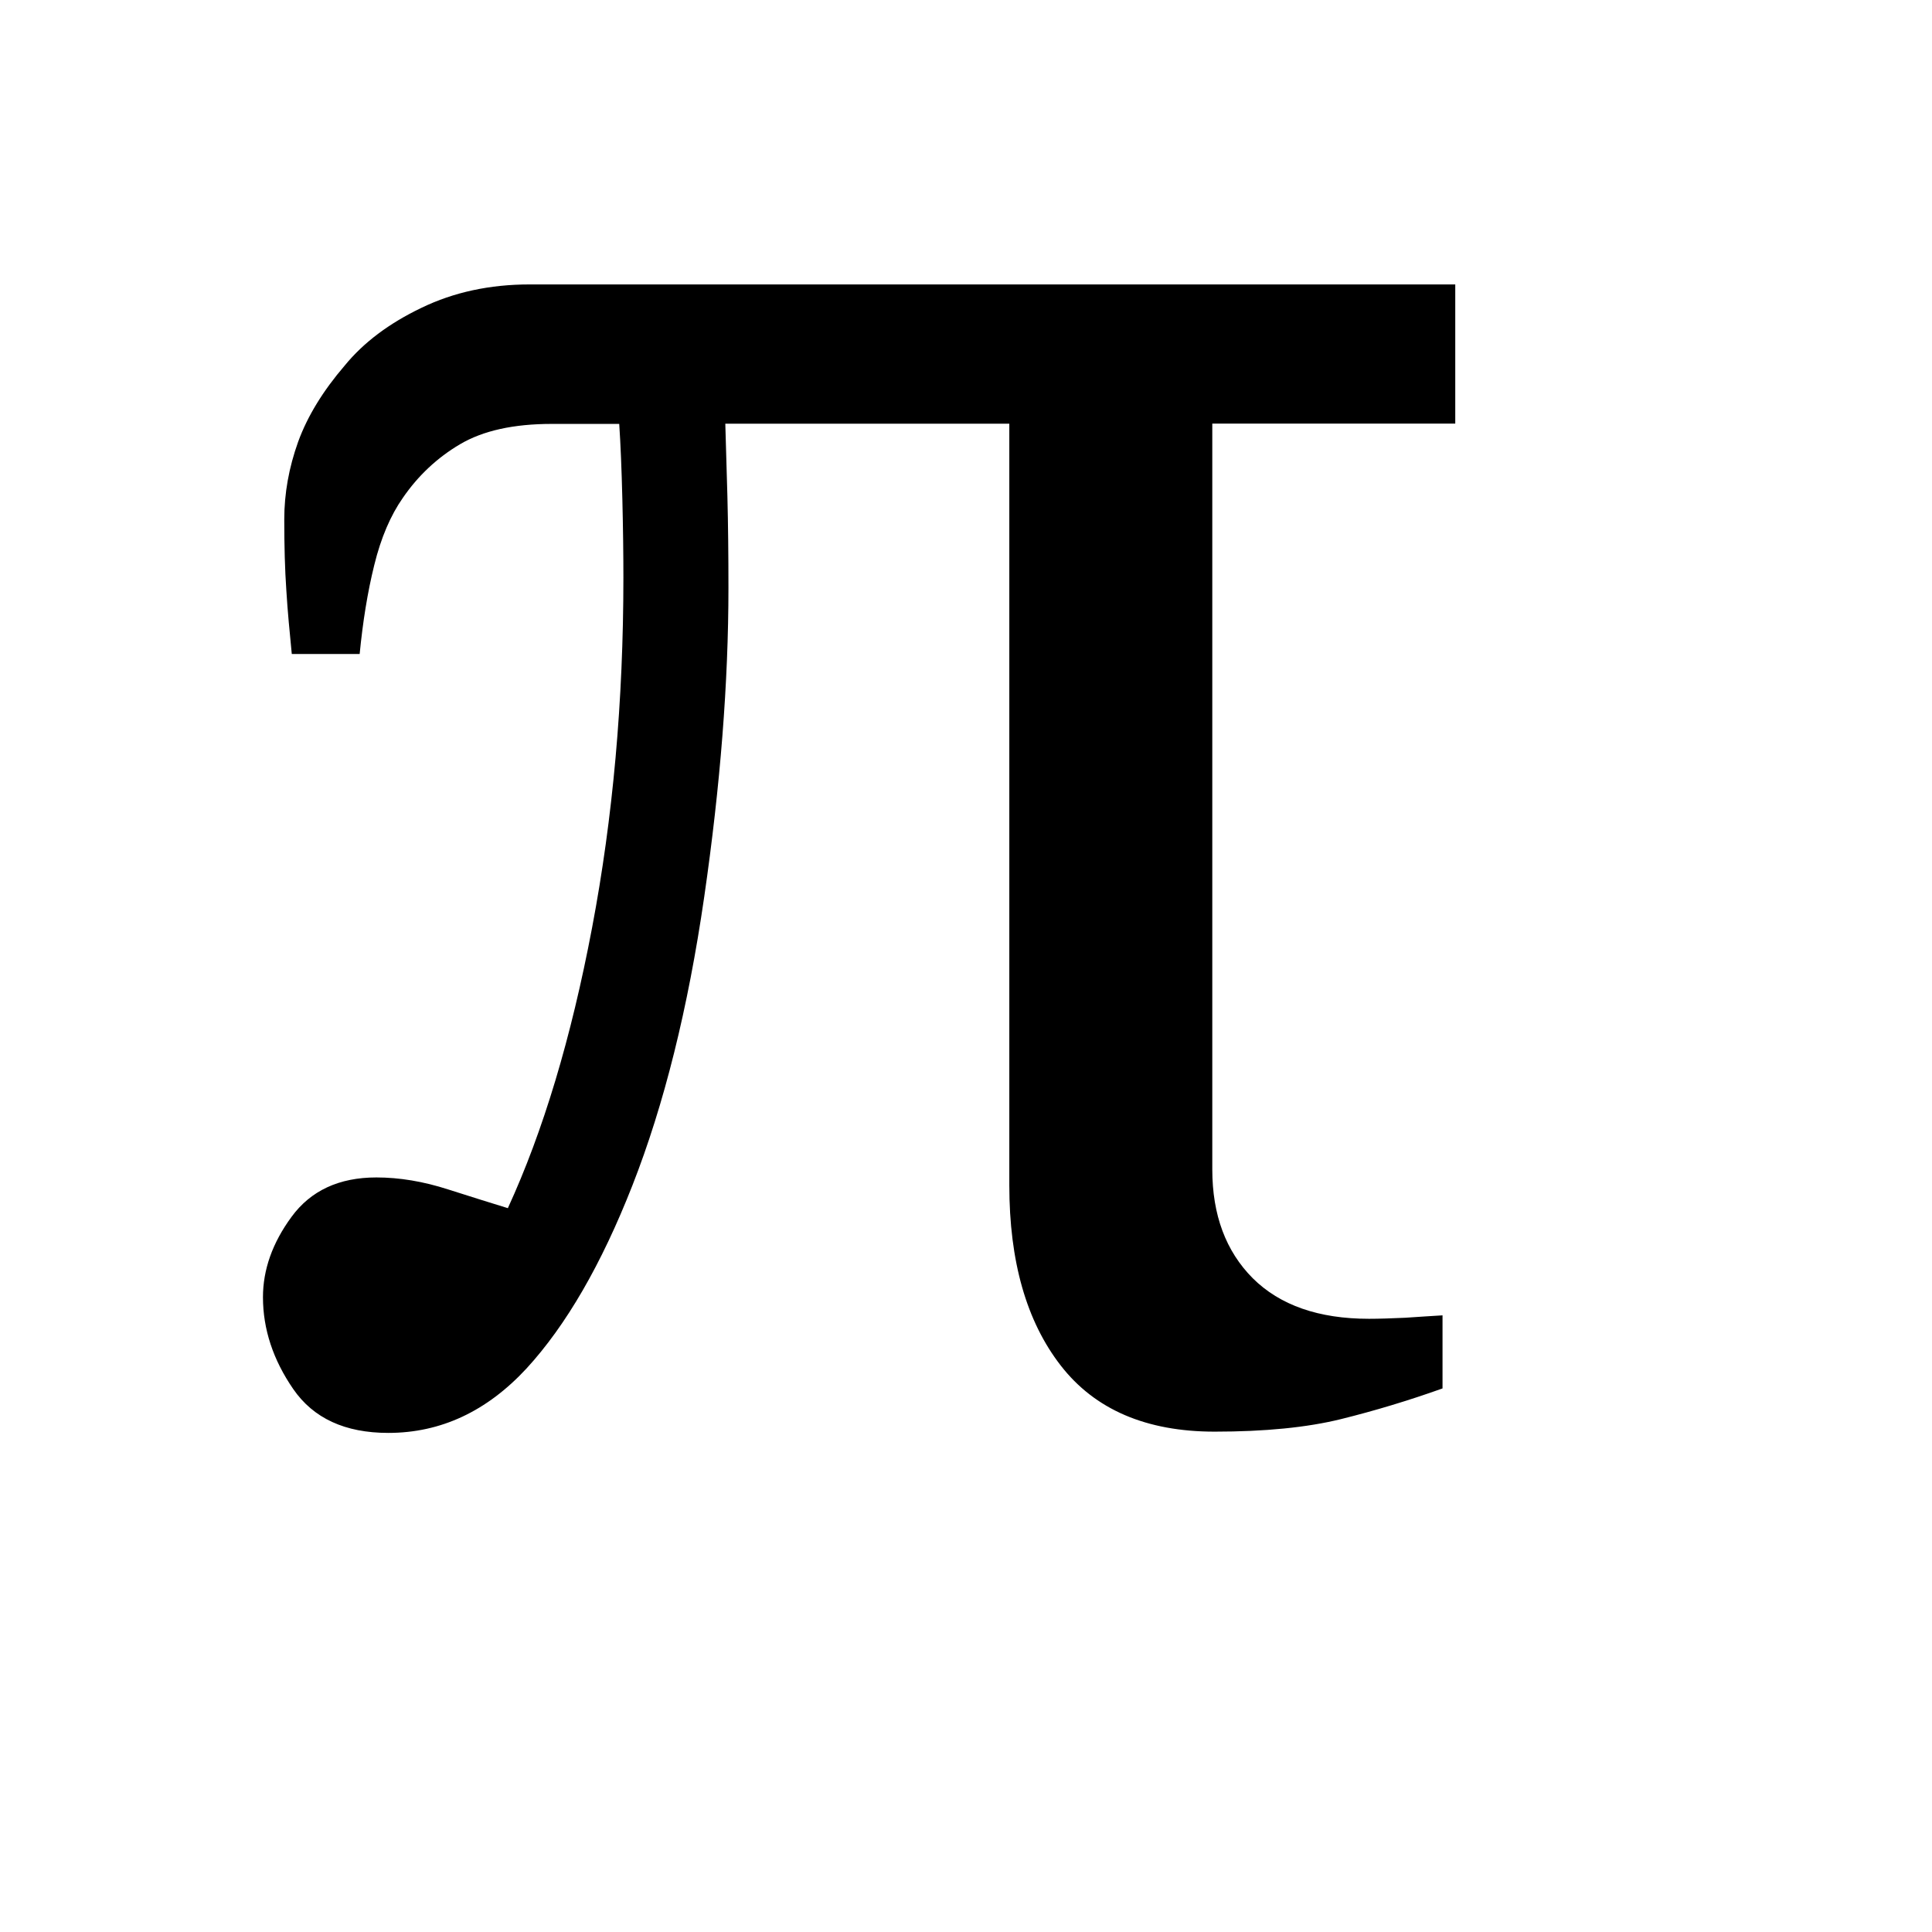 <svg viewBox="0 0 2160 2160" version="1.1" xmlns="http://www.w3.org/2000/svg" height="18pt" width="18pt">
    <path d="M567.744 1350.826c39.456-85.786 70.857-190.249 94.206-313.617 23.345-123.139 35.017-253.627 35.017-391.351 0-25.446-.346-54.858-1.164-87.888-.812-33.147-1.979-61.278-3.496-84.036h-75.294c-42.61 0-76.814 7.47-102.73 22.758-25.683 15.174-46.928 35.249-63.856 59.877-13.658 19.492-24.515 44.588-31.984 75.165-7.59 30.581-12.84 63.73-16.342 99.443h-75.88c-2.335-23.927-4.668-47.505-6.066-70.846-1.64-23.344-2.338-49.954-2.338-79.718 0-28.831 5.137-57.775 15.525-86.72 10.508-28.832 28.014-57.195 52.065-85.203 21.01-25.68 49.493-47.149 85.799-64.539C507.392 326.634 547.783 318 592.024 318H1627v155.583h-271.643v833.826c0 51.003 15.178 91.503 45.293 121.733 30.352 30.113 73.544 45.286 129.926 45.286 11.325 0 24.75-.469 40.51-1.167 15.64-1.166 29.533-1.867 41.673-2.682v81.702c-37.939 13.538-75.88 24.977-113.584 34.314-37.821 9.337-84.867 14.004-141.25 14.004-76.466 0-133.9-24.743-172.067-73.998-38.298-49.37-57.434-116.482-57.434-201.455V473.703H810.902l2.335 80.884c.818 31.86 1.172 66.18 1.172 102.71 0 105.394-8.993 220.592-27.087 345.481-18.094 124.884-44.942 232.5-80.313 322.605-34.669 88.356-74.128 156.398-118.37 204.606-44.358 47.847-95.723 72.011-154.557 72.011-48.329 0-83.698-16.34-106.228-49.021-22.529-32.681-33.854-66.995-33.854-102.71 0-30.581 10.505-60.694 31.984-89.872 21.365-29.18 53-44.002 94.794-44.002 25.679 0 52.526 4.435 80.31 13.423 27.78 8.868 50.197 15.872 67.008 21.008h-.357.005z" stroke="none" stroke-width="1" fill-rule="evenodd"/>
</svg>
